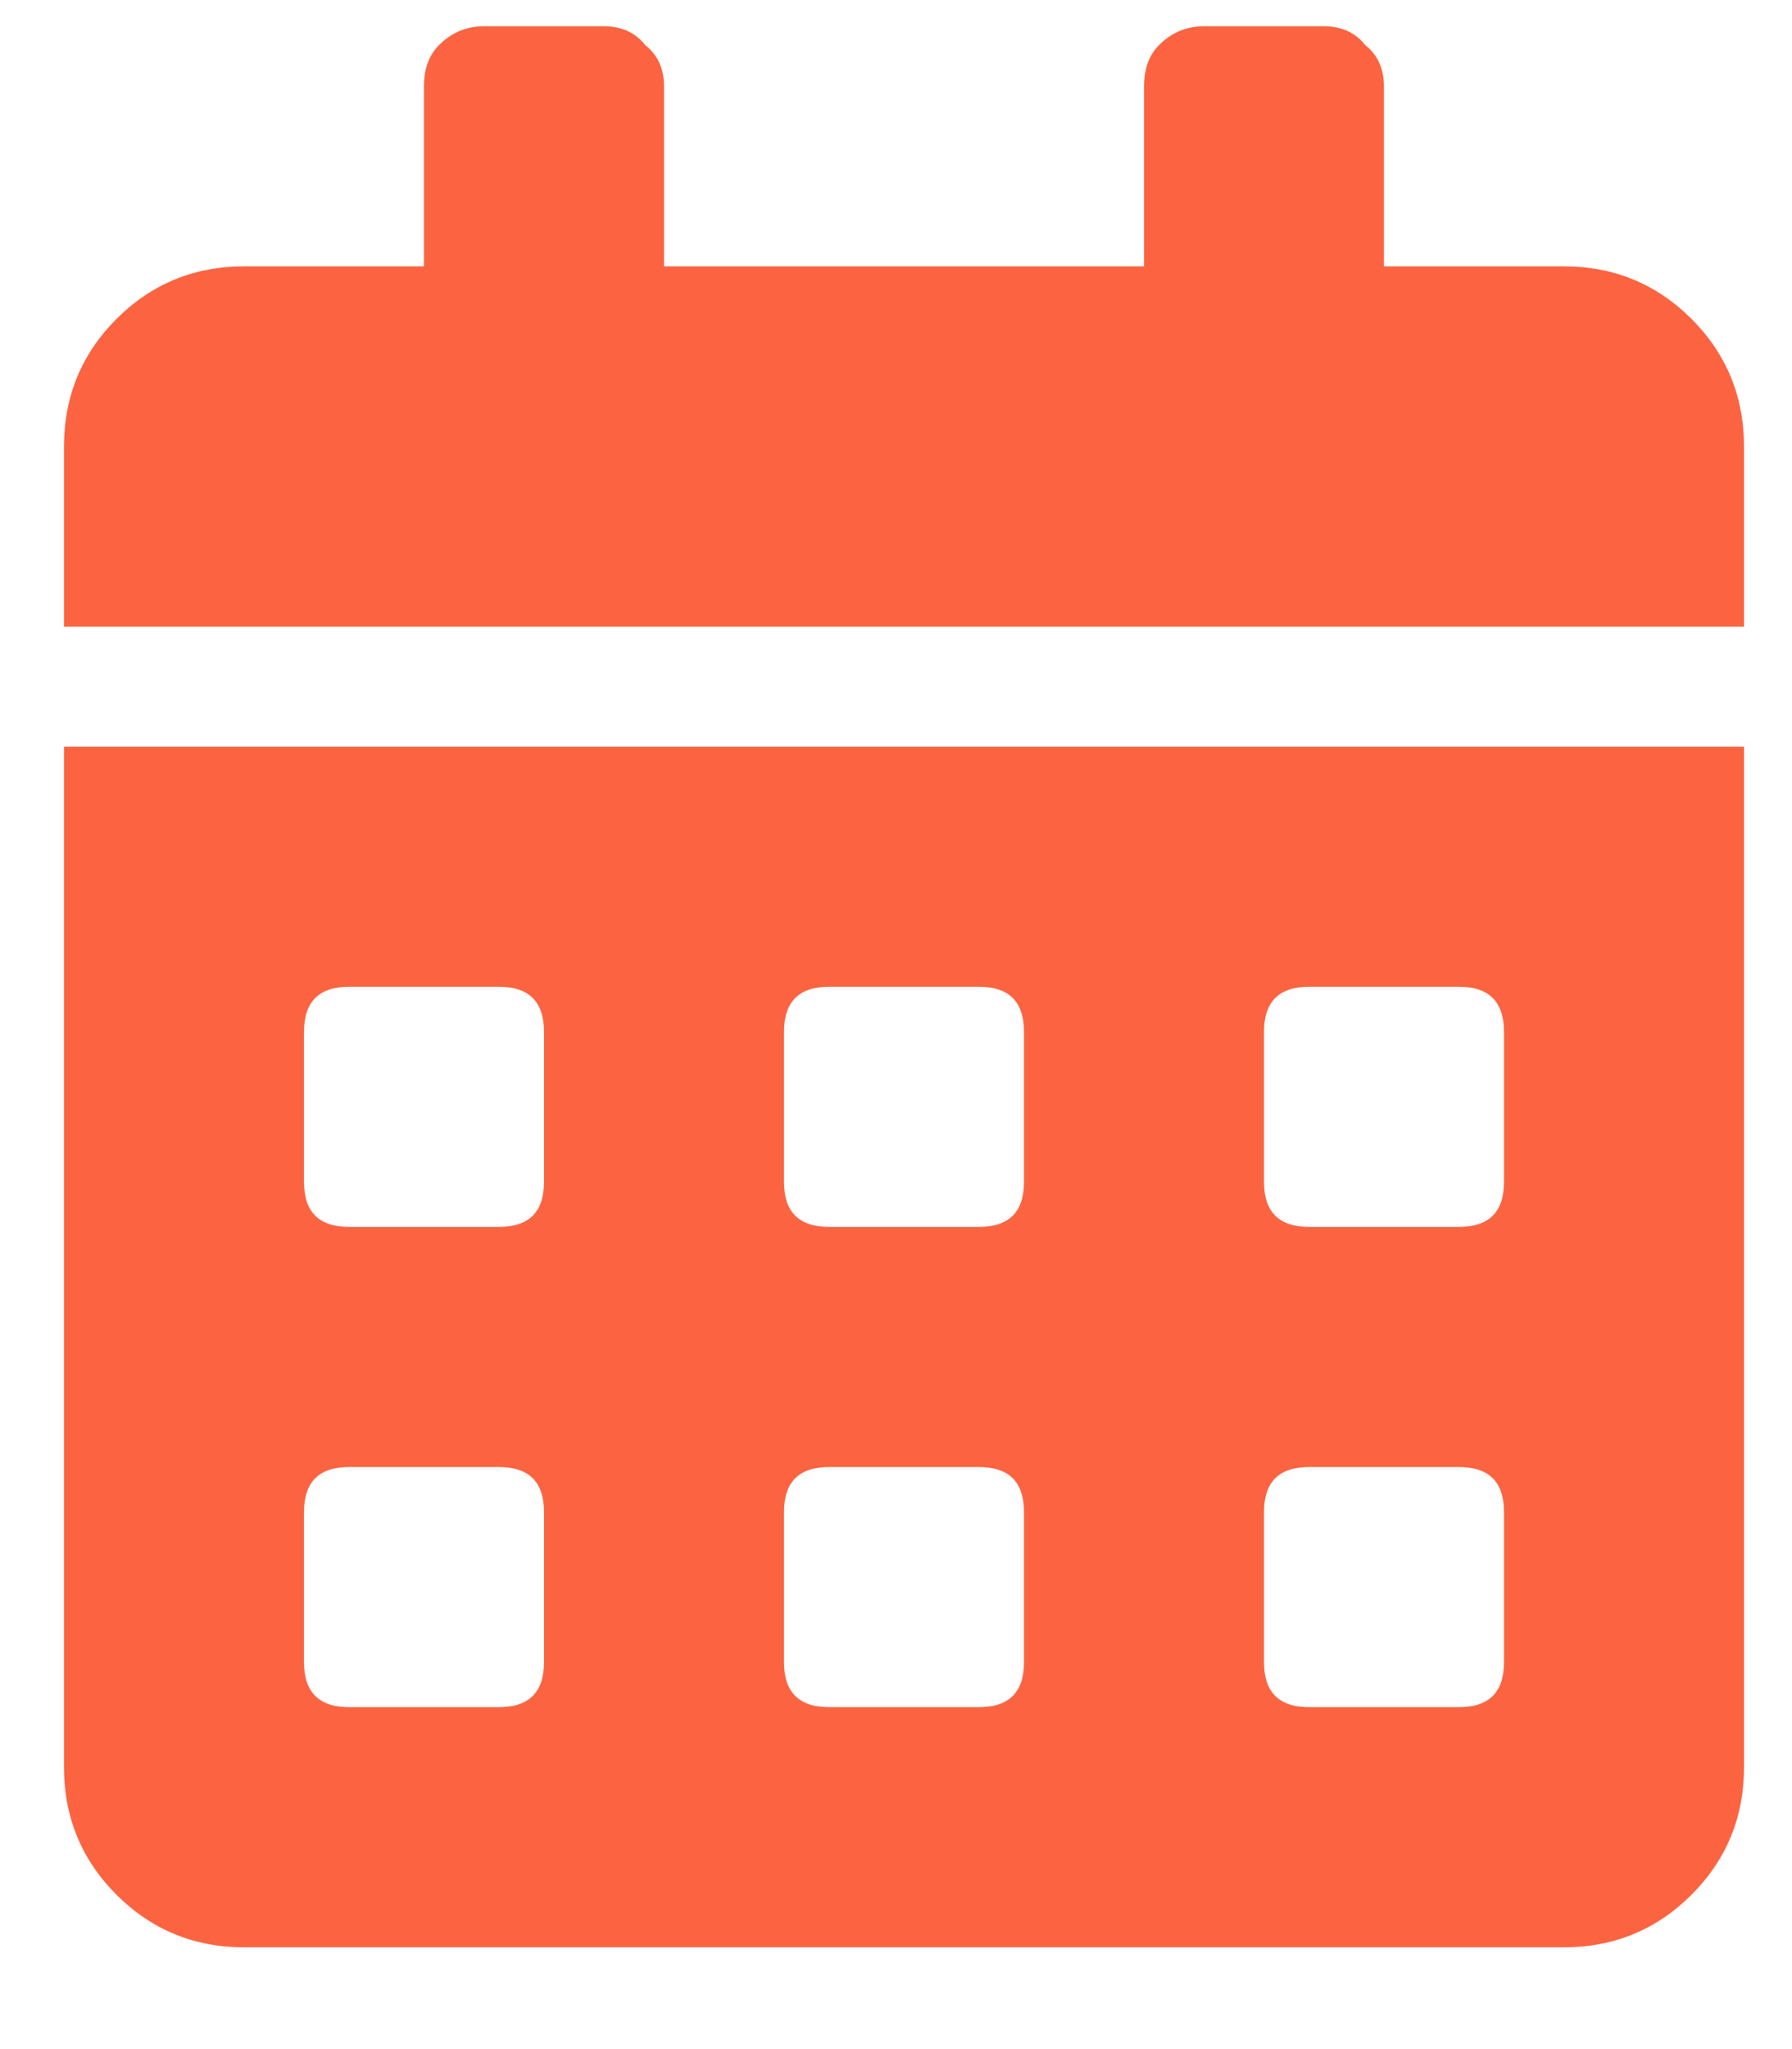 <svg width="14" height="16" viewBox="0 0 14 16" fill="none" xmlns="http://www.w3.org/2000/svg">
<path d="M0.5 13.799V5.83H13.625V13.799C13.625 14.19 13.488 14.521 13.215 14.795C12.941 15.068 12.609 15.205 12.219 15.205H1.906C1.516 15.205 1.184 15.068 0.91 14.795C0.637 14.521 0.5 14.19 0.5 13.799ZM9.875 8.057V9.229C9.875 9.463 9.992 9.58 10.227 9.58H11.398C11.633 9.58 11.75 9.463 11.75 9.229V8.057C11.75 7.822 11.633 7.705 11.398 7.705H10.227C9.992 7.705 9.875 7.822 9.875 8.057ZM9.875 11.807V12.979C9.875 13.213 9.992 13.33 10.227 13.33H11.398C11.633 13.33 11.75 13.213 11.75 12.979V11.807C11.75 11.572 11.633 11.455 11.398 11.455H10.227C9.992 11.455 9.875 11.572 9.875 11.807ZM6.125 8.057V9.229C6.125 9.463 6.242 9.58 6.477 9.58H7.648C7.883 9.58 8 9.463 8 9.229V8.057C8 7.822 7.883 7.705 7.648 7.705H6.477C6.242 7.705 6.125 7.822 6.125 8.057ZM6.125 11.807V12.979C6.125 13.213 6.242 13.33 6.477 13.33H7.648C7.883 13.33 8 13.213 8 12.979V11.807C8 11.572 7.883 11.455 7.648 11.455H6.477C6.242 11.455 6.125 11.572 6.125 11.807ZM2.375 8.057V9.229C2.375 9.463 2.492 9.58 2.727 9.58H3.898C4.133 9.58 4.25 9.463 4.25 9.229V8.057C4.25 7.822 4.133 7.705 3.898 7.705H2.727C2.492 7.705 2.375 7.822 2.375 8.057ZM2.375 11.807V12.979C2.375 13.213 2.492 13.33 2.727 13.33H3.898C4.133 13.33 4.25 13.213 4.25 12.979V11.807C4.25 11.572 4.133 11.455 3.898 11.455H2.727C2.492 11.455 2.375 11.572 2.375 11.807ZM12.219 2.08C12.609 2.08 12.941 2.217 13.215 2.49C13.488 2.764 13.625 3.096 13.625 3.486V4.893H0.5V3.486C0.5 3.096 0.637 2.764 0.91 2.49C1.184 2.217 1.516 2.08 1.906 2.08H3.312V0.674C3.312 0.537 3.352 0.43 3.43 0.352C3.527 0.254 3.645 0.205 3.781 0.205H4.719C4.855 0.205 4.963 0.254 5.041 0.352C5.139 0.43 5.188 0.537 5.188 0.674V2.08H8.938V0.674C8.938 0.537 8.977 0.43 9.055 0.352C9.152 0.254 9.27 0.205 9.406 0.205H10.344C10.48 0.205 10.588 0.254 10.666 0.352C10.764 0.43 10.812 0.537 10.812 0.674V2.08H12.219Z" fill="#FC6441"/>
</svg>
